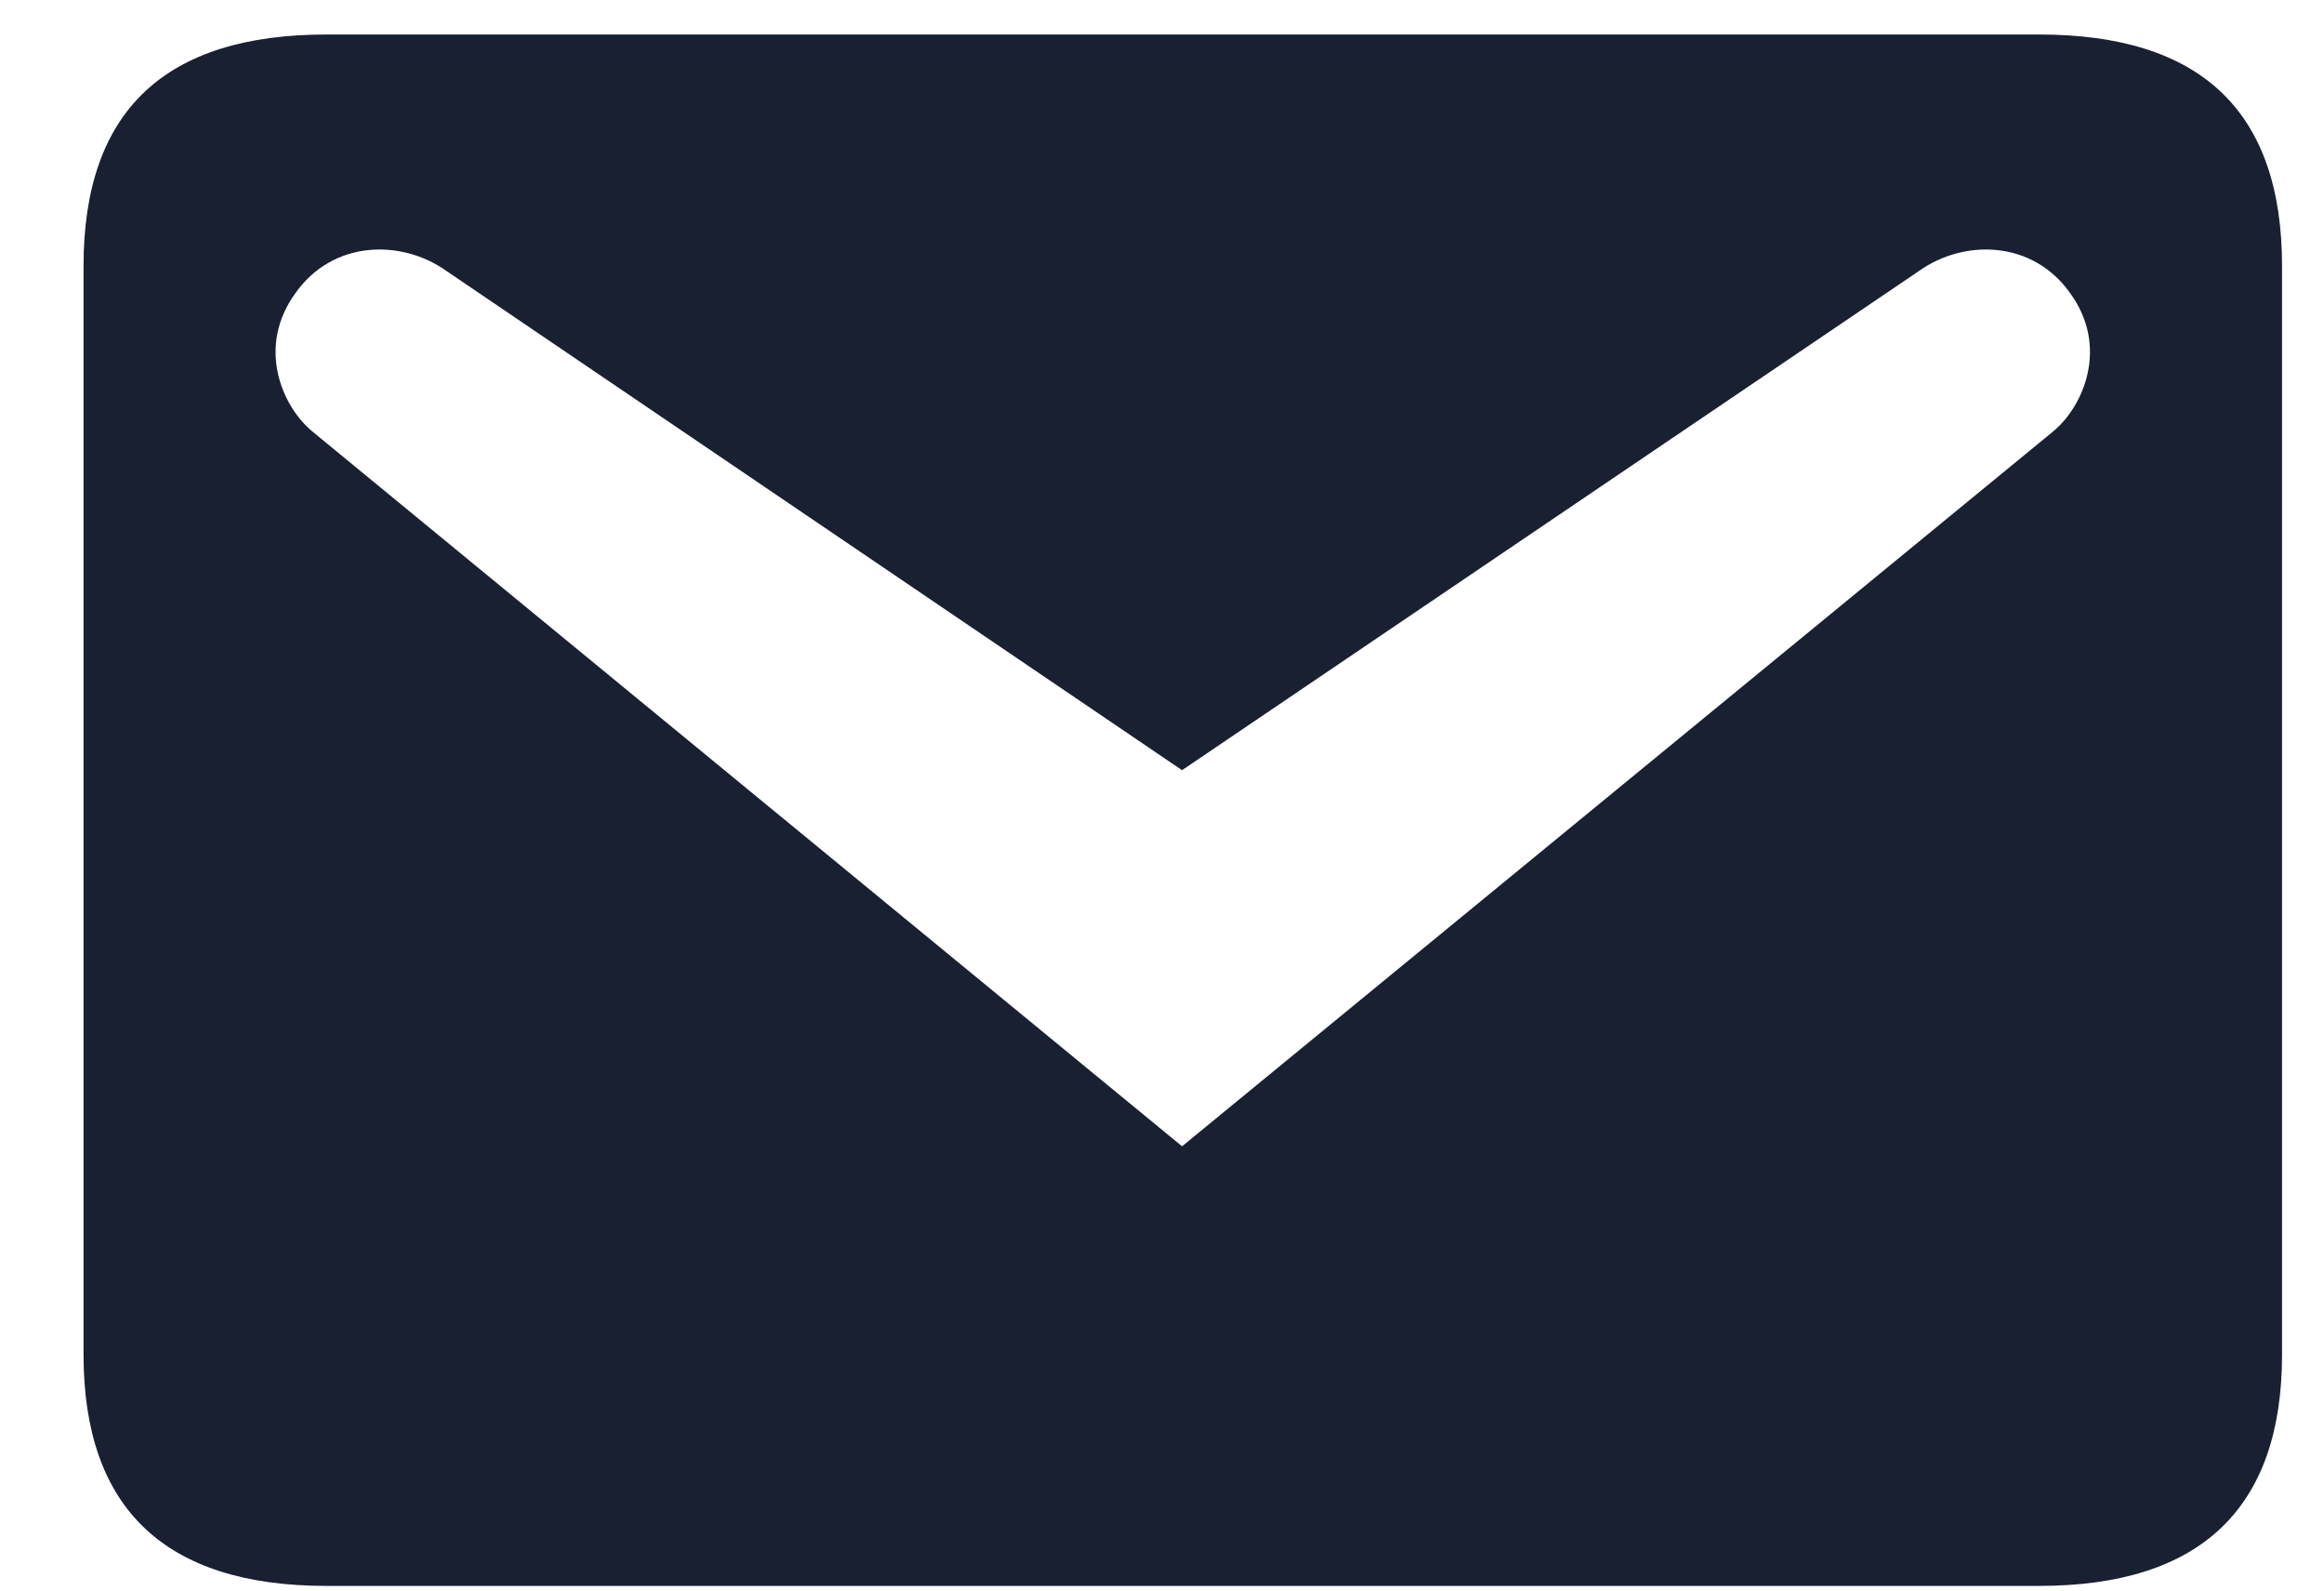 <svg width="19" height="13" viewBox="0 0 19 13" fill="none" xmlns="http://www.w3.org/2000/svg">
<path d="M2.669 0.282H16.67C17.991 0.282 18.657 0.906 18.657 2.174V11.071C18.657 12.328 17.991 12.962 16.67 12.962H2.669C1.348 12.962 0.683 12.328 0.683 11.071V2.174C0.683 0.906 1.348 0.282 2.669 0.282ZM9.664 9.369L16.786 3.526C17.04 3.315 17.241 2.829 16.924 2.395C16.617 1.962 16.057 1.952 15.687 2.216L9.664 6.295L3.652 2.216C3.282 1.952 2.722 1.962 2.416 2.395C2.099 2.829 2.299 3.315 2.553 3.526L9.664 9.369Z" fill="#192031"/>
</svg>
